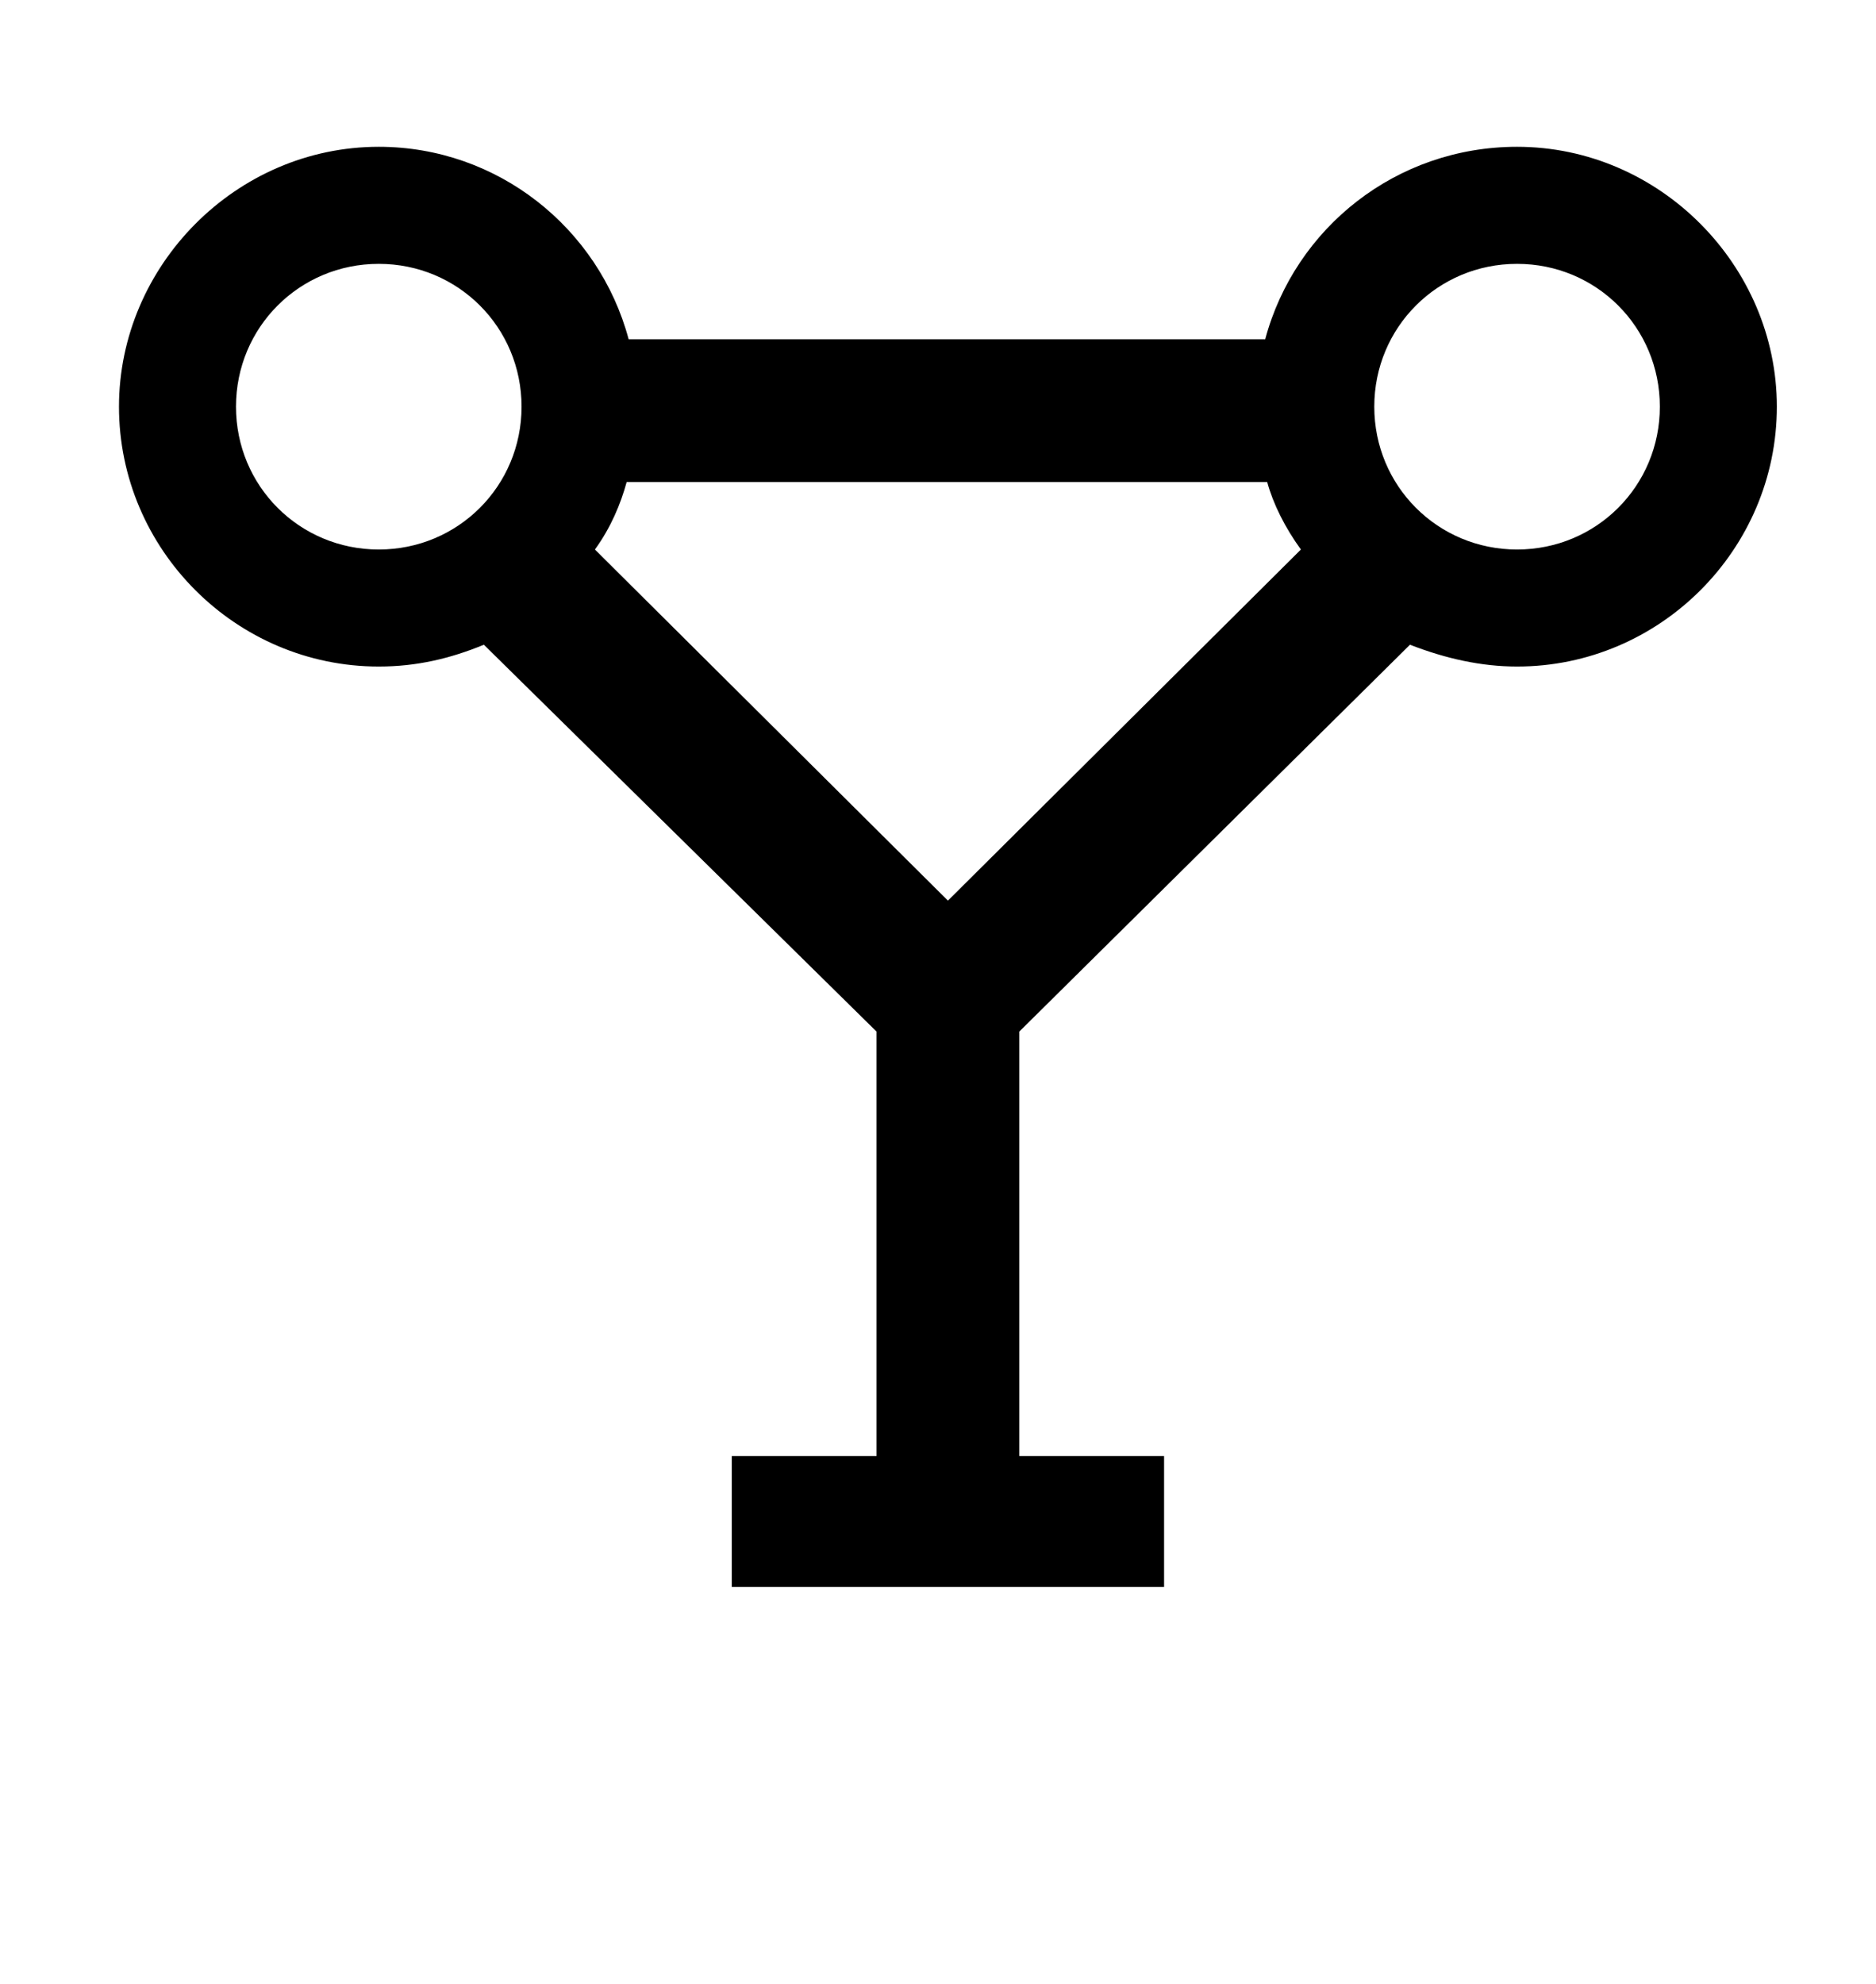 <?xml version="1.0" standalone="no"?>
<!DOCTYPE svg PUBLIC "-//W3C//DTD SVG 1.1//EN" "http://www.w3.org/Graphics/SVG/1.1/DTD/svg11.dtd" >
<svg xmlns="http://www.w3.org/2000/svg" xmlns:xlink="http://www.w3.org/1999/xlink" version="1.1" viewBox="-10 0 946 1000">
   <path fill="currentColor"
d="M359 800v-66h73v-214l-198 -195c-17 7 -34 11 -53 11c-72 0 -131 -59 -131 -131c0 -71 59 -131 131 -131c60 0 111 41 126 97h321c15 -56 66 -97 127 -97c72 0 131 60 131 131c0 72 -59 131 -131 131c-18 0 -36 -4 -54 -11l-197 195v214h73v66h-218zM181 277
c40 0 72 -32 72 -72s-32 -72 -72 -72s-72 32 -72 72s32 72 72 72zM755 277c40 0 72 -32 72 -72s-32 -72 -72 -72s-72 32 -72 72s32 72 72 72zM468 454l178 -177c-8 -11 -14 -23 -17 -34h-323c-3 11 -8 23 -16 34z" />
</svg>
